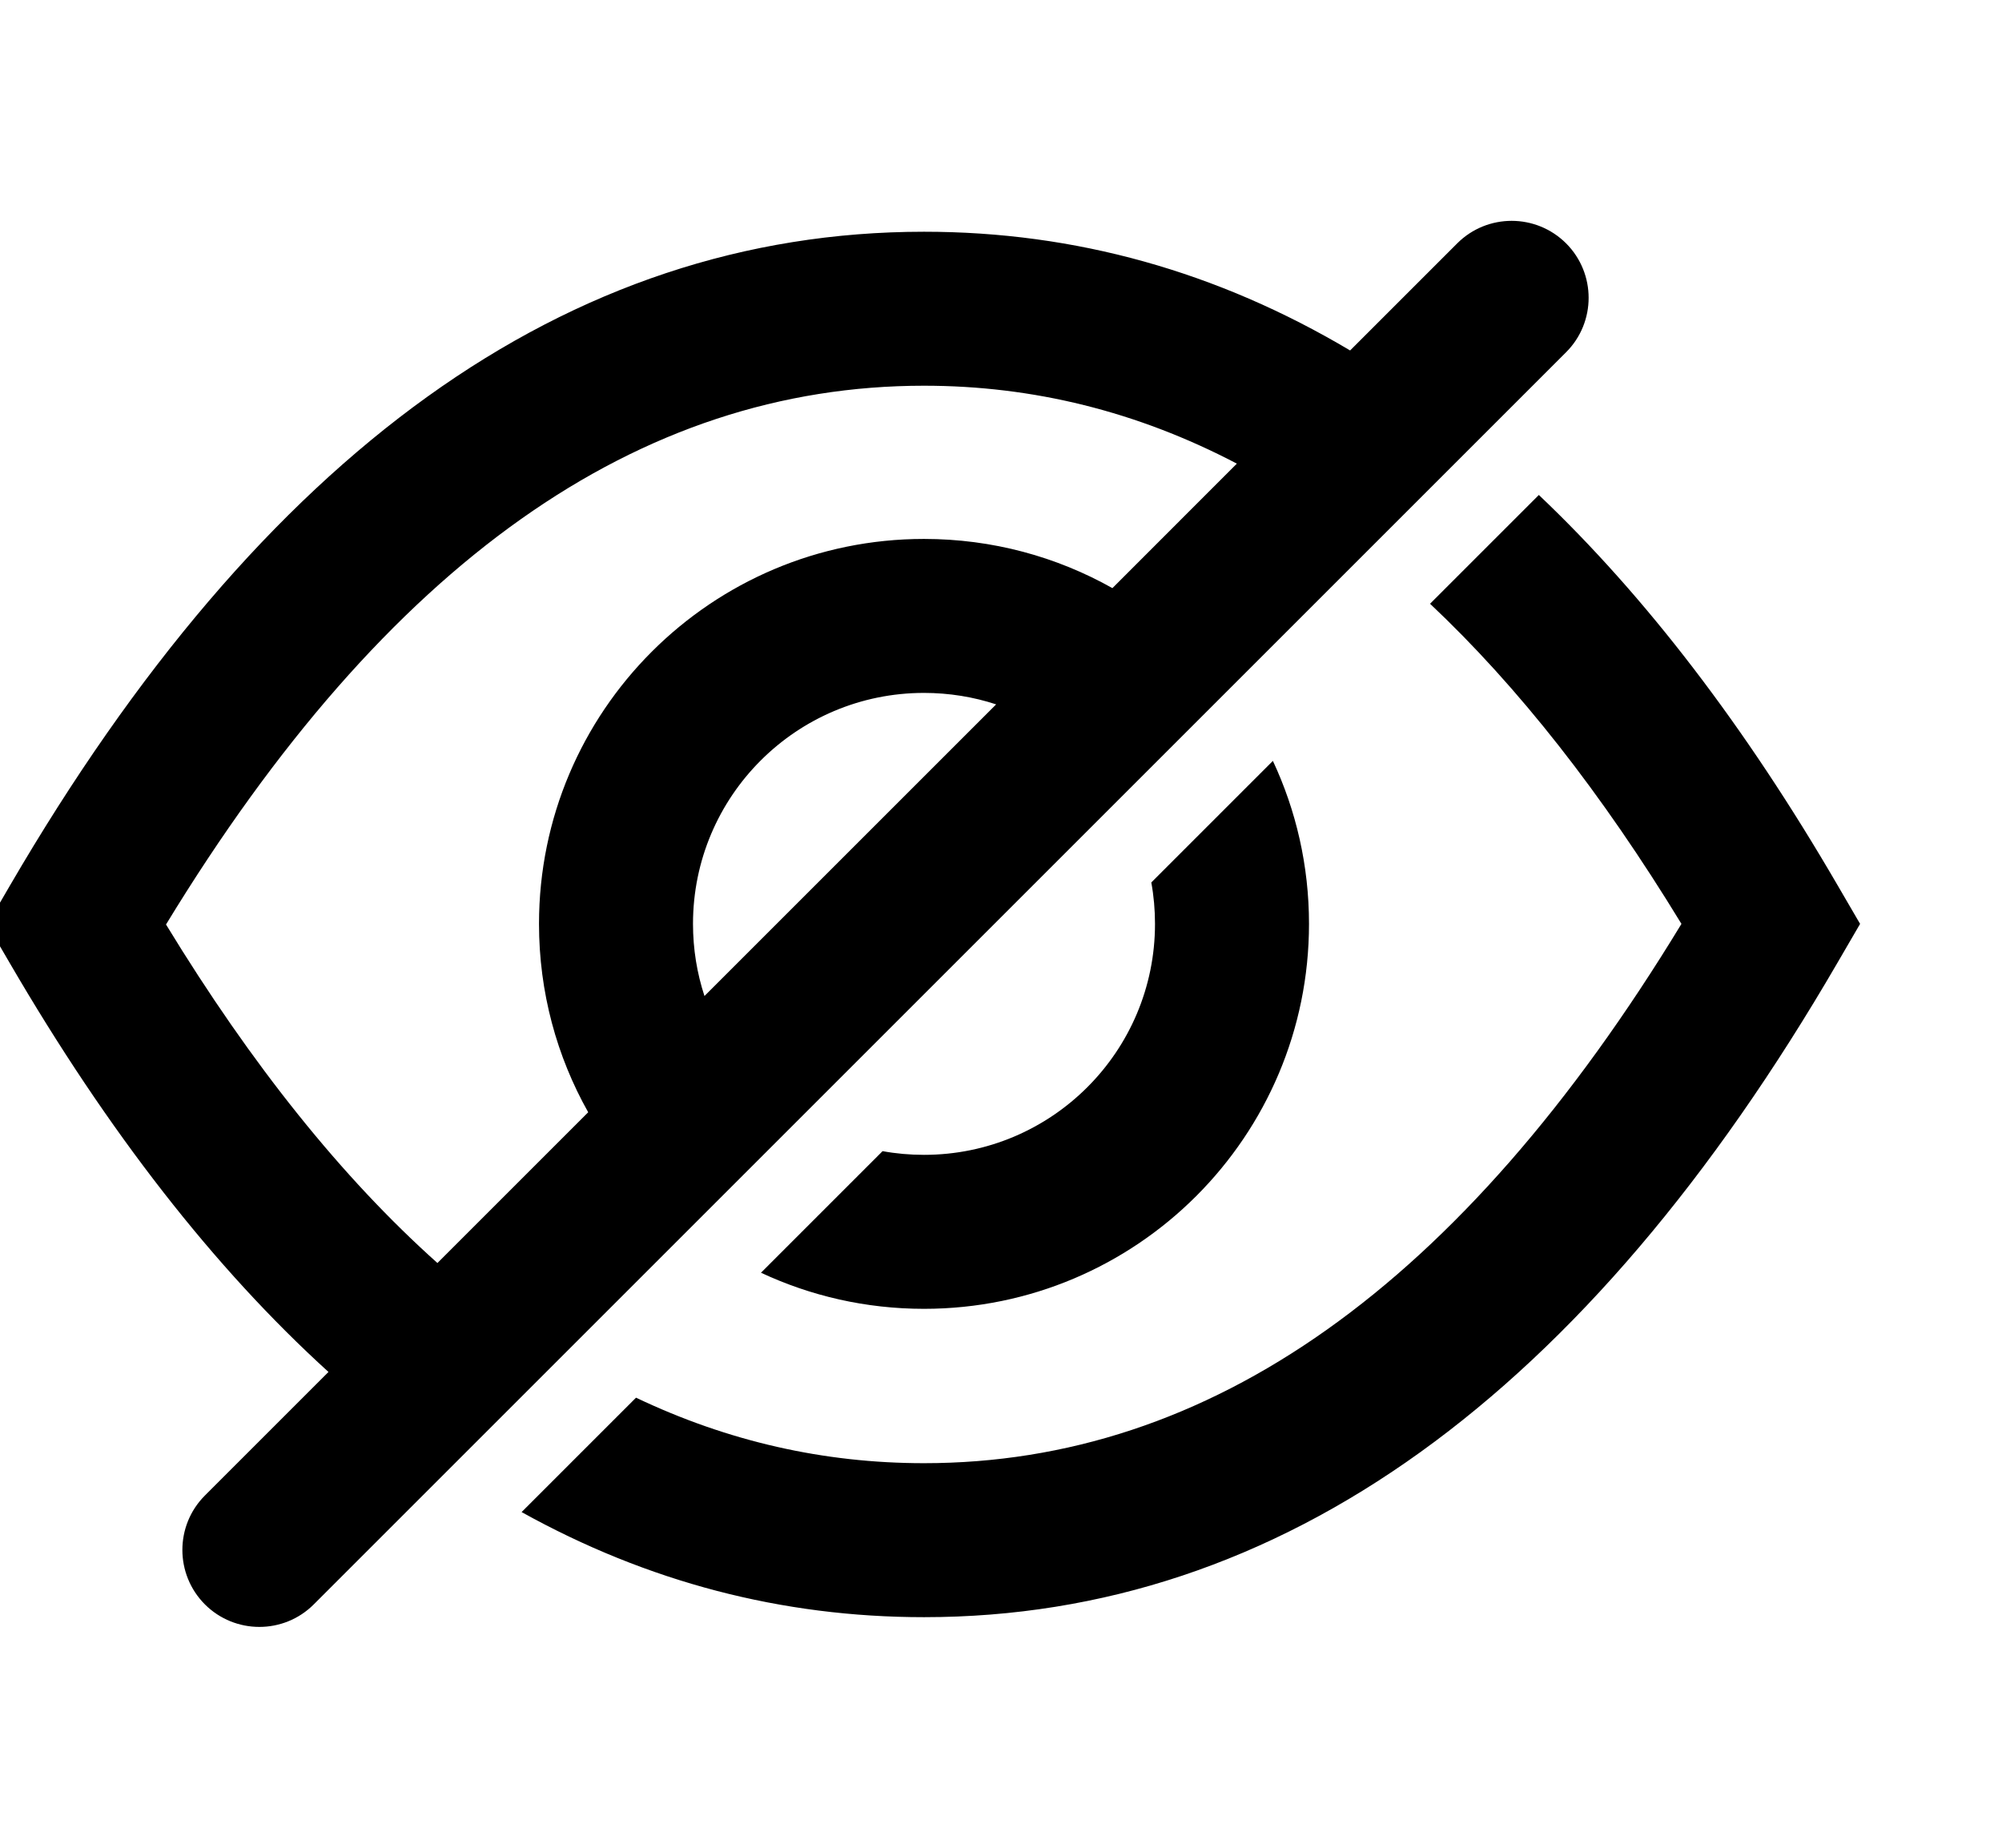 <svg viewBox="0 0 26 24"  xmlns="http://www.w3.org/2000/svg">
    <path d="M4.266,17.82 C2.781,16.471 1.401,14.698 0.128,12.511 L-0.165,12.008 L0.128,11.504 C3.396,5.892 7.363,3.01 12,3.01 C13.966,3.01 15.812,3.528 17.534,4.552 L18.925,3.161 C19.315,2.771 19.948,2.771 20.339,3.161 C20.729,3.552 20.729,4.185 20.339,4.575 L4.075,20.839 C3.685,21.229 3.052,21.229 2.661,20.839 C2.271,20.448 2.271,19.815 2.661,19.425 L4.266,17.82 Z M16.063,6.022 C14.771,5.345 13.417,5.01 12,5.01 C8.298,5.01 5.026,7.297 2.156,12.008 C3.27,13.836 4.444,15.299 5.681,16.405 L7.639,14.447 C7.232,13.724 7,12.889 7,12 C7,9.239 9.239,7 12,7 C12.889,7 13.724,7.232 14.447,7.639 L16.063,6.022 Z M12.937,9.149 C12.642,9.052 12.327,9 12,9 C10.343,9 9,10.343 9,12 C9,12.327 9.052,12.642 9.149,12.937 L12.937,9.149 Z M8.26,18.154 C9.455,18.723 10.701,19.005 12,19.005 C15.701,19.005 18.972,16.716 21.837,12 C20.802,10.301 19.714,8.917 18.572,7.842 L19.985,6.429 C21.372,7.745 22.666,9.437 23.864,11.497 L24.157,12 L23.865,12.502 C20.602,18.12 16.638,21.005 12,21.005 C10.151,21.005 8.408,20.547 6.774,19.64 L8.26,18.154 Z M9.883,16.531 L11.462,14.952 C11.637,14.984 11.816,15 12,15 C13.657,15 15,13.657 15,12 C15,11.816 14.984,11.637 14.952,11.462 L16.531,9.883 C16.832,10.526 17,11.243 17,12 C17,14.761 14.761,17 12,17 C11.243,17 10.526,16.832 9.883,16.531 Z" id="path-1"></path>
</svg>
